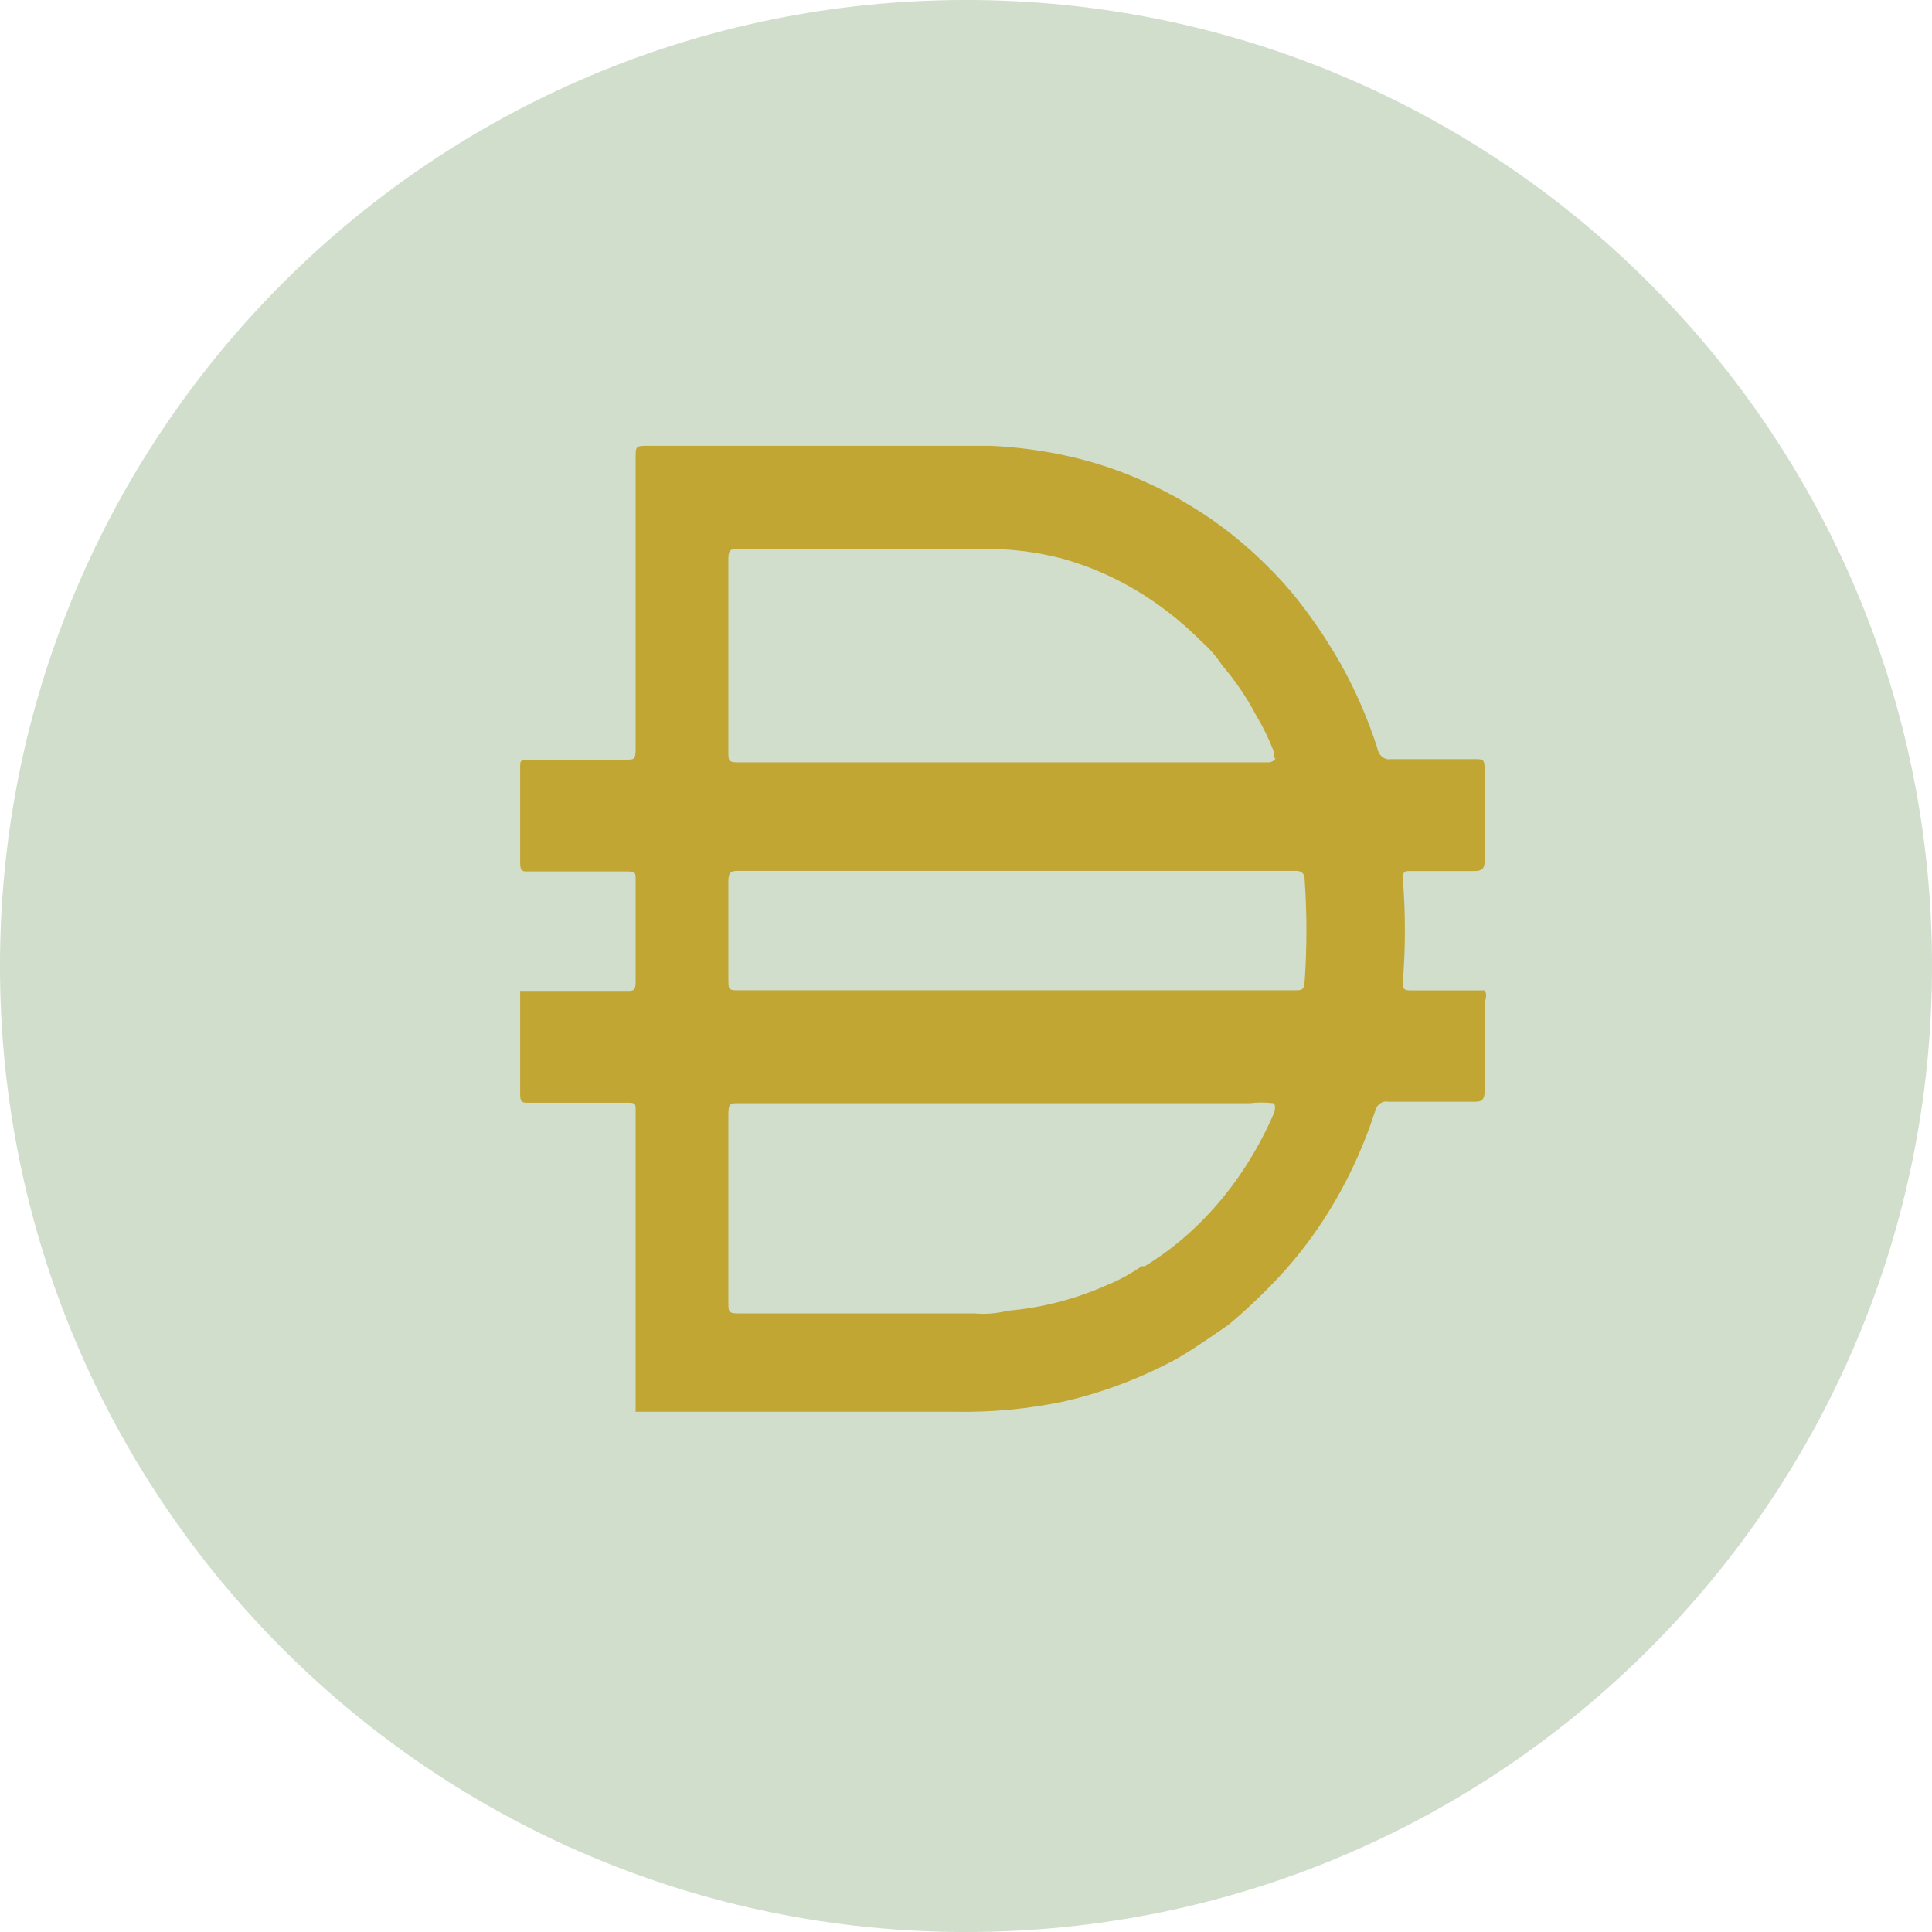 <svg width="26" height="26" viewBox="0 0 26 26" fill="none" xmlns="http://www.w3.org/2000/svg">
<path opacity="0.2" d="M13 26C20.18 26 26 20.18 26 13C26 5.82 20.18 0 13 0C5.82 0 0 5.82 0 13C0 20.18 5.82 26 13 26Z" fill="#32A4BE"/>
<path opacity="0.2" d="M13 26C20.18 26 26 20.18 26 13C26 5.82 20.18 0 13 0C5.82 0 0 5.82 0 13C0 20.18 5.82 26 13 26Z" fill="#C2A633"/>
<mask id="mask0_17_6595" style="mask-type:alpha" maskUnits="userSpaceOnUse" x="0" y="0" width="26" height="26">
<path d="M13 26C20.18 26 26 20.18 26 13C26 5.82 20.18 0 13 0C5.82 0 0 5.82 0 13C0 20.18 5.82 26 13 26Z" fill="white"/>
</mask>
<g mask="url(#mask0_17_6595)">
<path d="M13.655 13.327H17.433C17.514 13.327 17.552 13.327 17.558 13.203C17.589 12.751 17.589 12.297 17.558 11.844C17.558 11.757 17.521 11.72 17.44 11.72H9.92C9.827 11.72 9.802 11.757 9.802 11.859V13.159C9.802 13.327 9.802 13.327 9.951 13.327H13.655ZM17.136 10.2C17.147 10.167 17.147 10.131 17.136 10.098C17.073 9.937 16.998 9.783 16.911 9.638C16.781 9.391 16.627 9.163 16.451 8.958C16.369 8.835 16.273 8.724 16.165 8.629C15.628 8.091 14.988 7.71 14.301 7.519C13.954 7.427 13.6 7.384 13.245 7.387H9.907C9.814 7.387 9.802 7.431 9.802 7.526V10.12C9.802 10.229 9.802 10.259 9.92 10.259H17.091C17.091 10.259 17.153 10.244 17.166 10.2H17.136ZM17.136 14.847C17.03 14.834 16.924 14.834 16.818 14.847H9.927C9.834 14.847 9.802 14.847 9.802 14.993V17.529C9.802 17.646 9.802 17.675 9.927 17.675H13.108C13.261 17.689 13.413 17.677 13.562 17.639C14.024 17.6 14.478 17.482 14.911 17.288C15.068 17.224 15.22 17.14 15.364 17.04H15.407C16.153 16.584 16.759 15.867 17.141 14.988C17.141 14.988 17.185 14.877 17.136 14.848V14.847ZM8.554 18.99V18.947V17.244V16.667V14.95C8.554 14.855 8.554 14.84 8.454 14.84H7.106C7.031 14.84 7 14.84 7 14.724V13.335H8.442C8.522 13.335 8.554 13.335 8.554 13.211V11.838C8.554 11.75 8.554 11.728 8.454 11.728H7.106C7.031 11.728 7 11.728 7 11.611V10.325C7 10.245 7 10.223 7.099 10.223H8.435C8.528 10.223 8.554 10.223 8.554 10.085V6.146C8.554 6.029 8.554 6 8.678 6H13.338C13.677 6.016 14.013 6.059 14.345 6.132C15.03 6.28 15.688 6.568 16.29 6.979C16.689 7.255 17.057 7.589 17.384 7.973C17.63 8.273 17.852 8.598 18.049 8.945C18.244 9.295 18.407 9.671 18.534 10.062C18.55 10.165 18.633 10.233 18.72 10.216H19.832C19.975 10.216 19.975 10.216 19.981 10.377V11.575C19.981 11.692 19.944 11.722 19.844 11.722H18.986C18.9 11.722 18.875 11.722 18.881 11.853C18.915 12.298 18.915 12.745 18.881 13.19C18.881 13.314 18.881 13.329 19 13.329H19.981C20.024 13.395 19.981 13.46 19.981 13.527C19.987 13.611 19.987 13.697 19.981 13.782V14.666C19.981 14.79 19.95 14.827 19.856 14.827H18.682C18.6 14.809 18.52 14.87 18.502 14.966C18.222 15.821 17.774 16.587 17.196 17.202C16.985 17.426 16.763 17.636 16.531 17.83C16.283 17.998 16.041 18.174 15.786 18.313C15.316 18.561 14.824 18.744 14.319 18.86C13.839 18.961 13.353 19.007 12.865 18.999H8.552V18.992L8.554 18.99Z" fill="#C2A633"/>
</g>
</svg>
